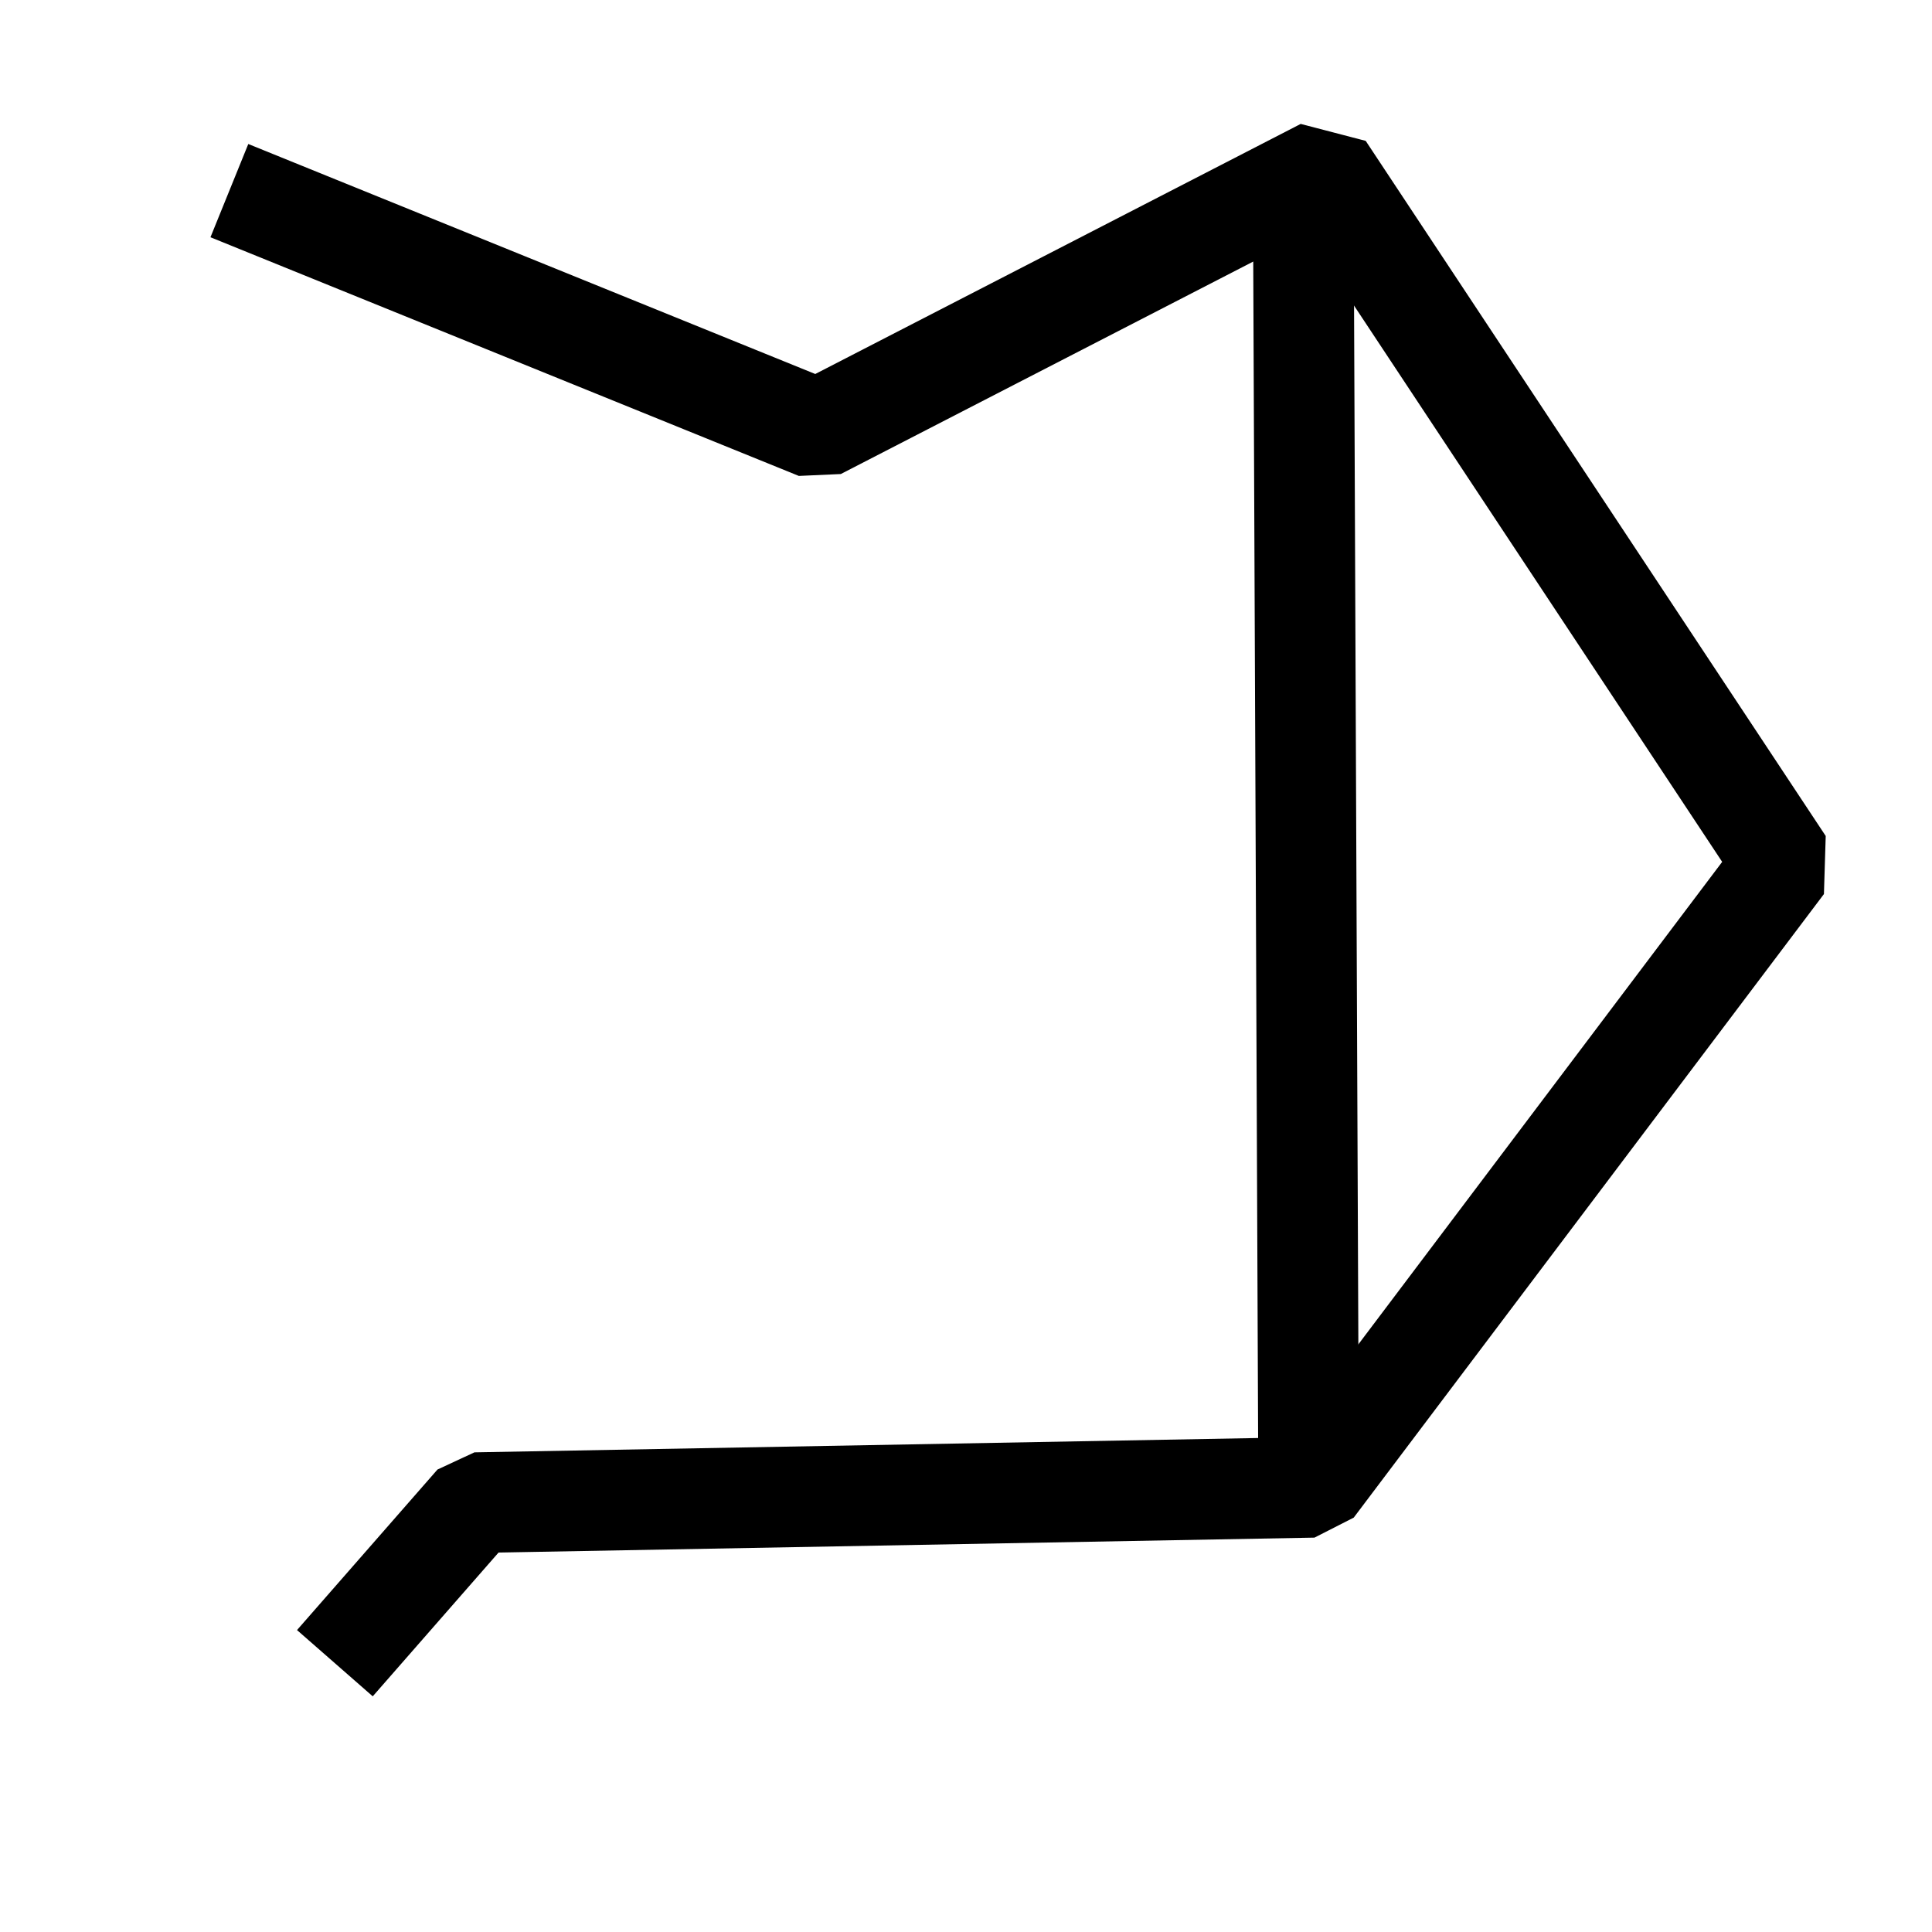<?xml version="1.0" encoding="UTF-8"?>
<svg version="1.0" viewBox="0 0 48 48" xmlns="http://www.w3.org/2000/svg">
 <g fill="none" stroke="#000" stroke-linecap="square" stroke-linejoin="bevel" stroke-width="2.5">
  <path d="m6.857 5.206l13.46 5.46 12.571-6.476 11.429 17.27-11.682 15.492-20.825 0.381-2.667 3.048"/>
  <path d="m32.381 5.206l0.127 30.603"/>
 </g>
</svg>
